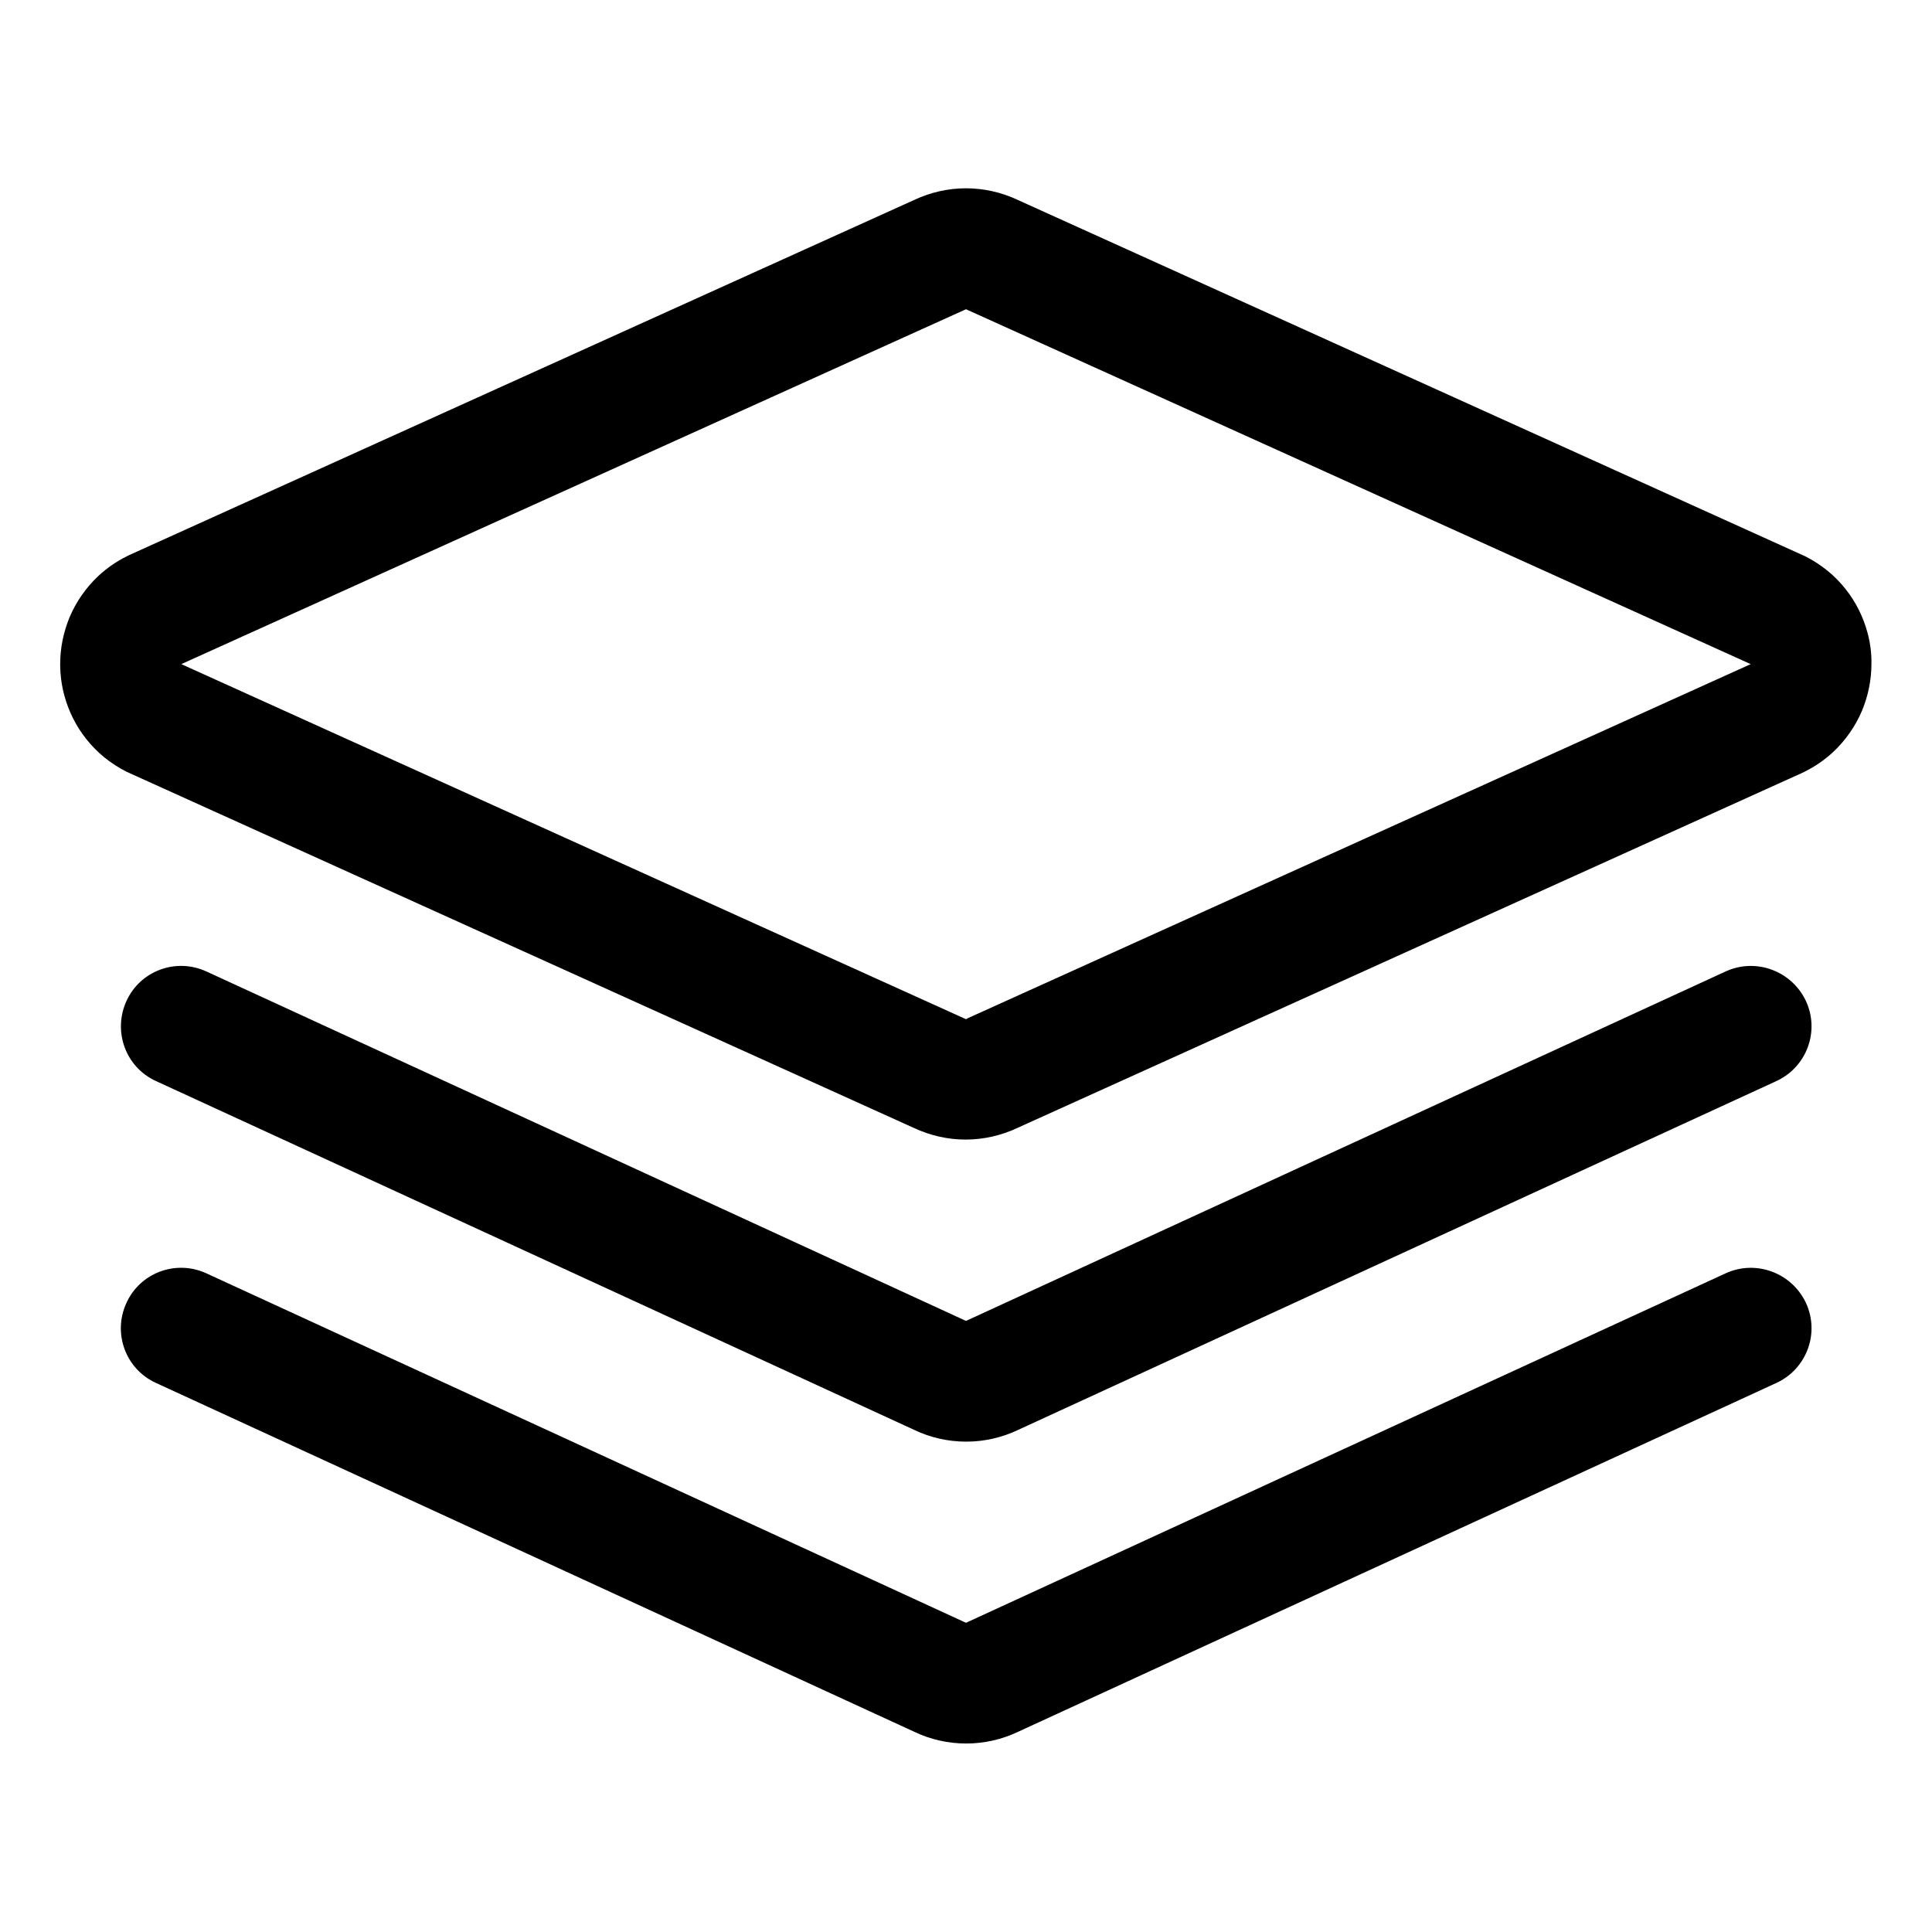 <svg xmlns="http://www.w3.org/2000/svg" viewBox="0 0 1024 1024"><path d="M989.8 335.3c-2.2-8.2-6.1-16.2-11.7-23.2-2.8-3.5-6-6.8-9.6-9.7-3.6-2.9-7.6-5.5-11.8-7.6l-1.1-.5L539.5 106c-8.7-4.1-18.1-6.2-27.5-6.2-9.4 0-18.8 2.1-27.5 6.2l-416 188.2-1 .5c-5.7 2.8-10.9 6.4-15.4 10.6-6.7 6.3-11.8 13.8-15.2 21.8-3.3 8-5 16.4-5 24.8 0 5.6.7 11.2 2.2 16.7 2.2 8.2 6.1 16.2 11.7 23.2 2.8 3.5 6 6.8 9.6 9.7 3.6 2.9 7.6 5.5 11.8 7.6l1.1.5 416 188.2c8.7 4.1 18.1 6.2 27.5 6.2 9.4 0 18.8-2.1 27.5-6.2l416-188.2 1-.5c5.7-2.8 10.9-6.4 15.4-10.6 6.7-6.3 11.8-13.8 15.2-21.8 3.3-8 5-16.4 5-24.8.1-5.5-.6-11.1-2.1-16.6zM512 540.2l-1.1-.5L96.1 352l414.8-187.6 1.1-.5 1.1.5L927.9 352 513.1 539.6l-1.1.6z"/><path d="M914.6 514.9L512.9 699.7l-.9.4-.9-.4-401.7-184.8c-16.1-7.4-35.1-.4-42.4 15.7s-.4 35.1 15.7 42.4l401.7 184.8c8.7 4.2 18.2 6.3 27.7 6.3s18.9-2.1 27.7-6.3L941.5 573c16.1-7.4 23.1-26.4 15.7-42.4-7.5-16-26.5-23.1-42.6-15.7z"/><path d="M914.6 674.9L512.9 859.7l-.9.4-.9-.4-401.7-184.8c-16.1-7.4-35.1-.4-42.4 15.7-7.4 16.1-.4 35.1 15.7 42.4l401.7 184.8c8.7 4.2 18.2 6.3 27.7 6.3s18.9-2.1 27.7-6.3L941.5 733c16.1-7.4 23.1-26.4 15.7-42.4-7.5-16-26.5-23.1-42.6-15.7z"/></svg>